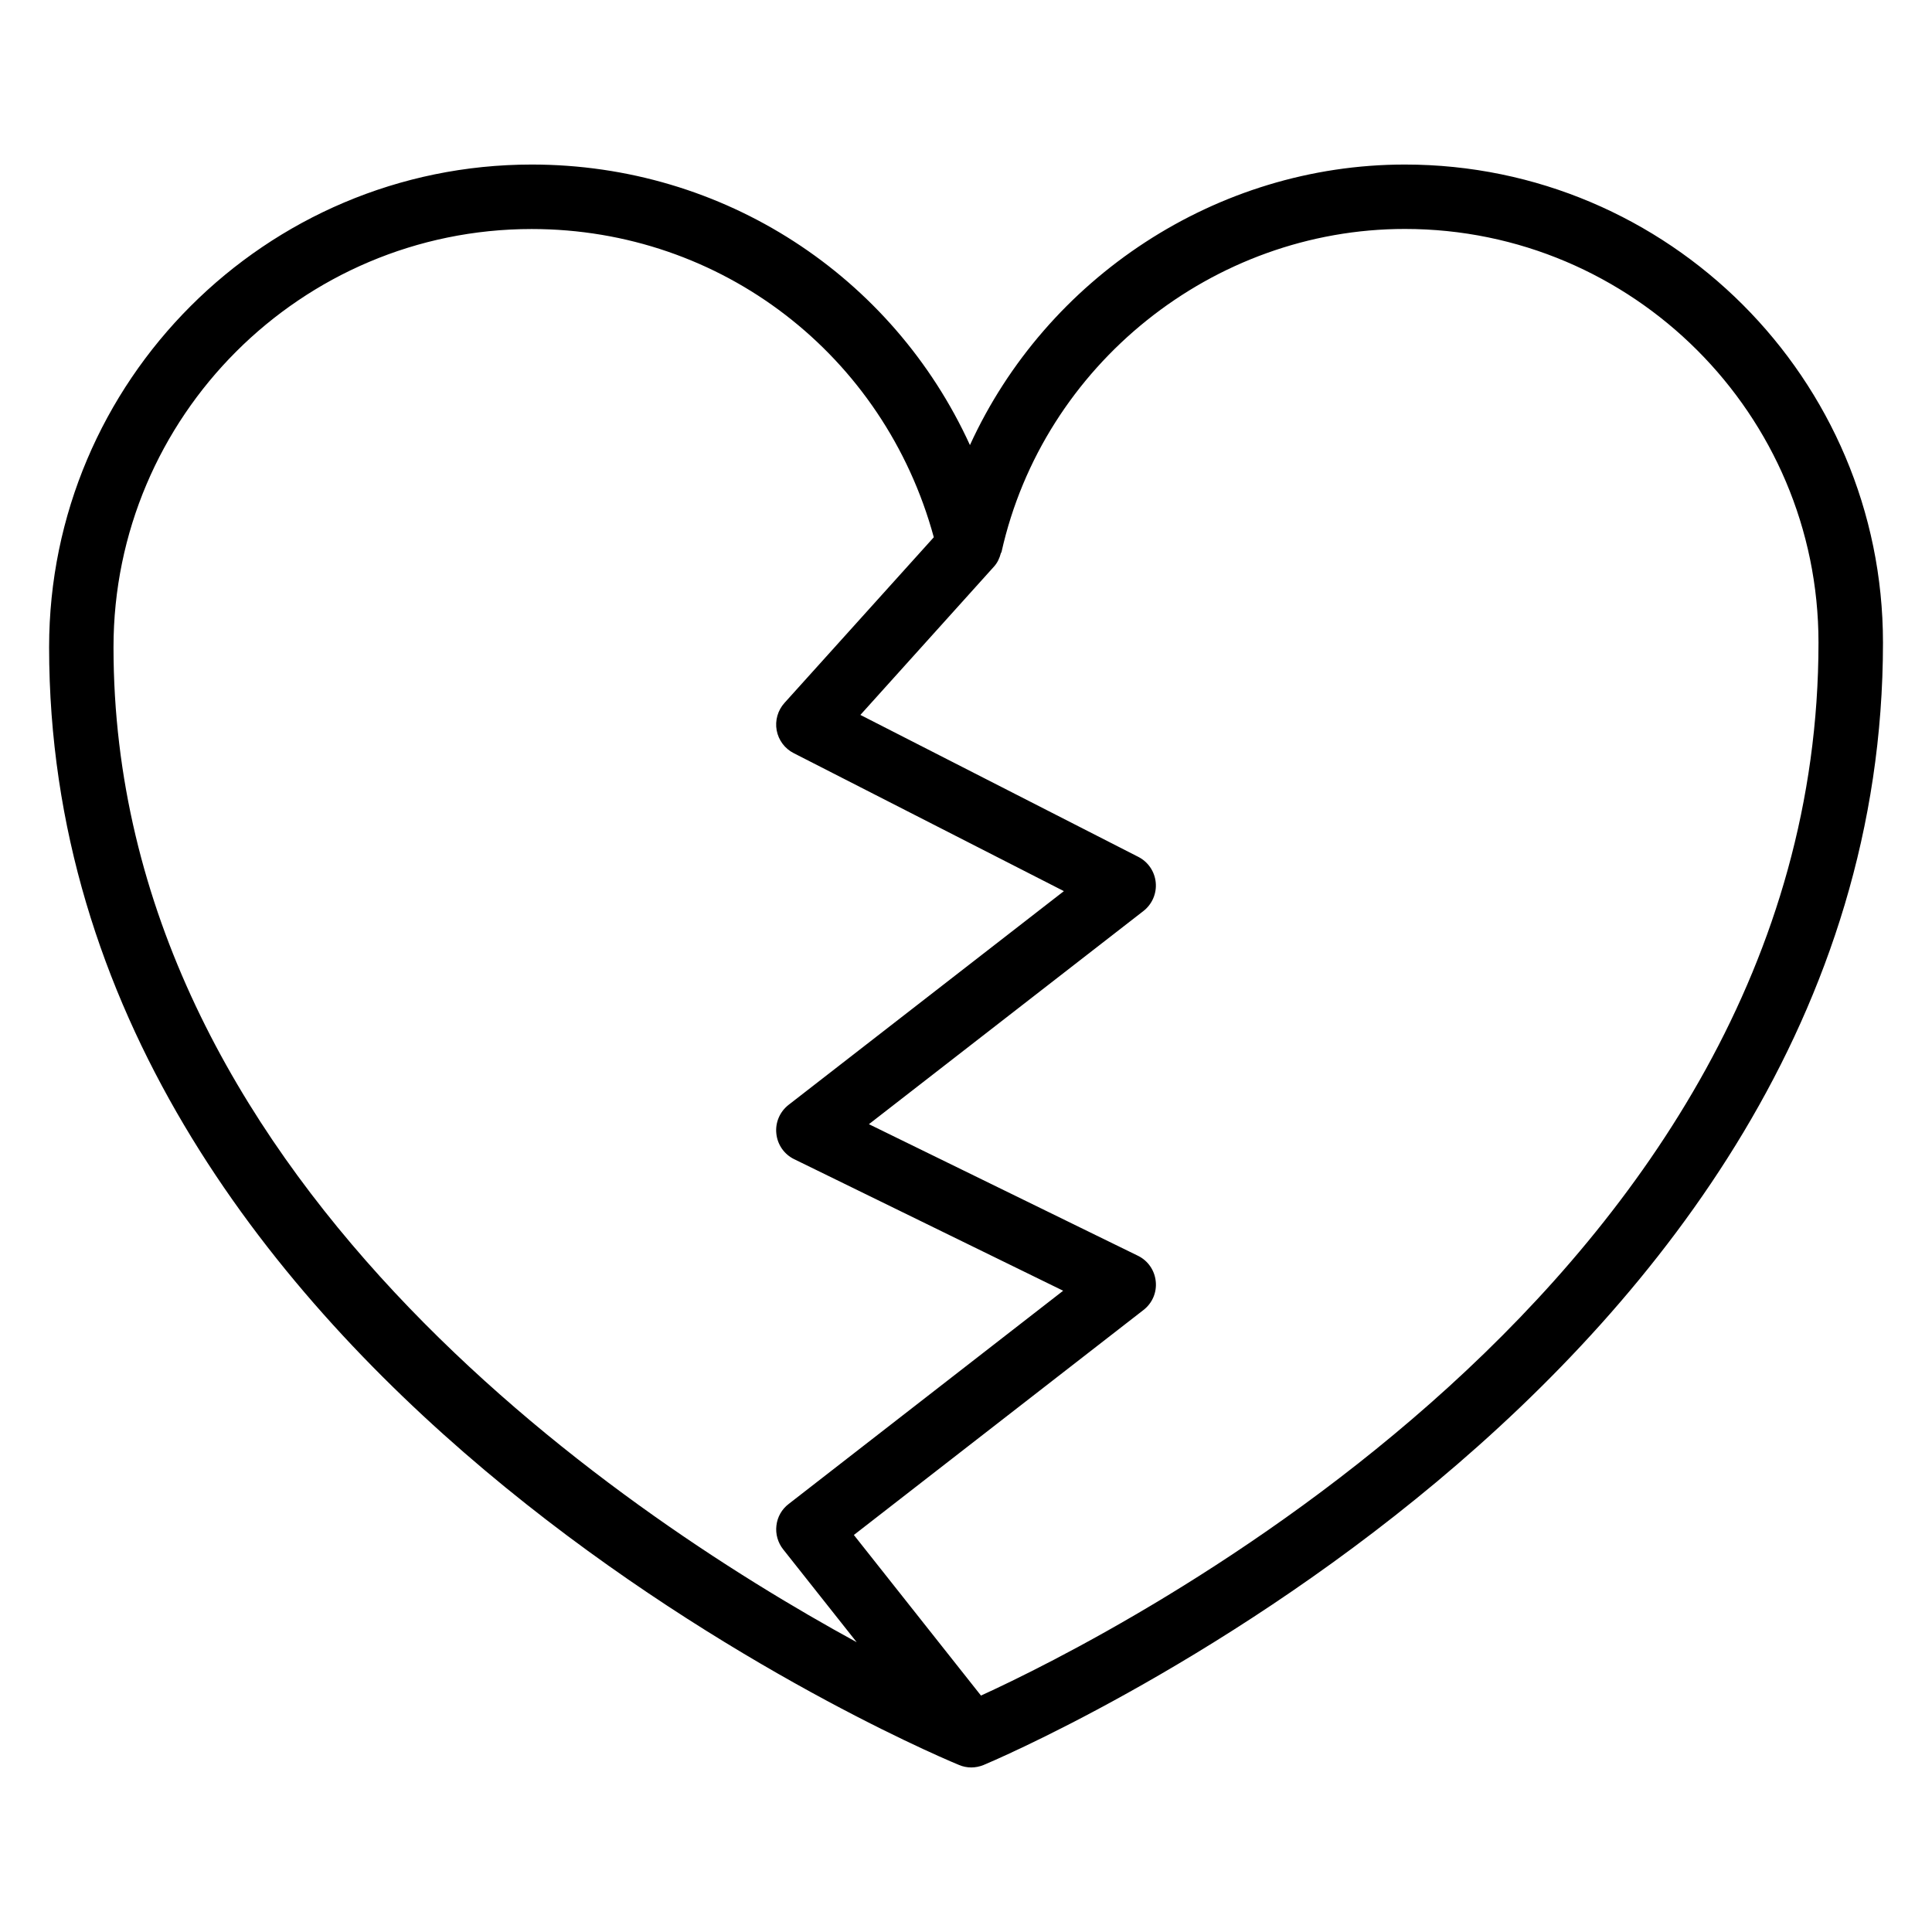 <svg version="1.1" baseProfile="tiny" id="Layer_1" 
	 x="0px" y="0px" width="24px" height="24px" viewBox="0 0 24 24" xml:space="preserve">
<path d="M17.452,2.044c-2.343,0-4.455,1.411-5.403,3.485c-0.96-2.1-3.056-3.485-5.443-3.485c-3.306,0-5.996,2.69-5.996,5.996
	c0,9.016,10.667,13.619,11.284,13.877c0.001,0,0.001,0,0.001,0c0.005,0.002,0.014,0.007,0.018,0.008
	c0.049,0.021,0.102,0.031,0.153,0.031s0.104-0.011,0.151-0.03c0.112-0.046,11.174-4.686,11.174-13.943
	C23.391,4.708,20.727,2.044,17.452,2.044z M1.41,8.04c0-2.865,2.33-5.195,5.195-5.195c2.359,0,4.379,1.567,4.995,3.829L9.745,8.732
	C9.662,8.824,9.626,8.95,9.648,9.072C9.671,9.195,9.749,9.3,9.86,9.356l3.356,1.714l-3.42,2.655
	c-0.109,0.085-0.167,0.22-0.152,0.357c0.014,0.138,0.098,0.258,0.222,0.318l3.341,1.634l-3.41,2.649
	c-0.085,0.065-0.14,0.161-0.152,0.268c-0.013,0.105,0.018,0.213,0.084,0.296l0.913,1.153C7.643,18.762,1.41,14.568,1.41,8.04z
	 M12.186,21.063l-1.579-1.995l3.598-2.795c0.109-0.084,0.167-0.219,0.152-0.356c-0.014-0.138-0.098-0.258-0.222-0.318l-3.341-1.634
	l3.41-2.648c0.108-0.084,0.166-0.218,0.153-0.354c-0.013-0.137-0.095-0.257-0.217-0.319l-3.452-1.763l1.659-1.842
	c0.045-0.049,0.07-0.107,0.086-0.167c0.001-0.006,0.007-0.008,0.008-0.014c0.519-2.326,2.626-4.014,5.011-4.014
	c2.833,0,5.138,2.305,5.138,5.138C22.59,15.94,13.802,20.325,12.186,21.063z"/>
</svg>
